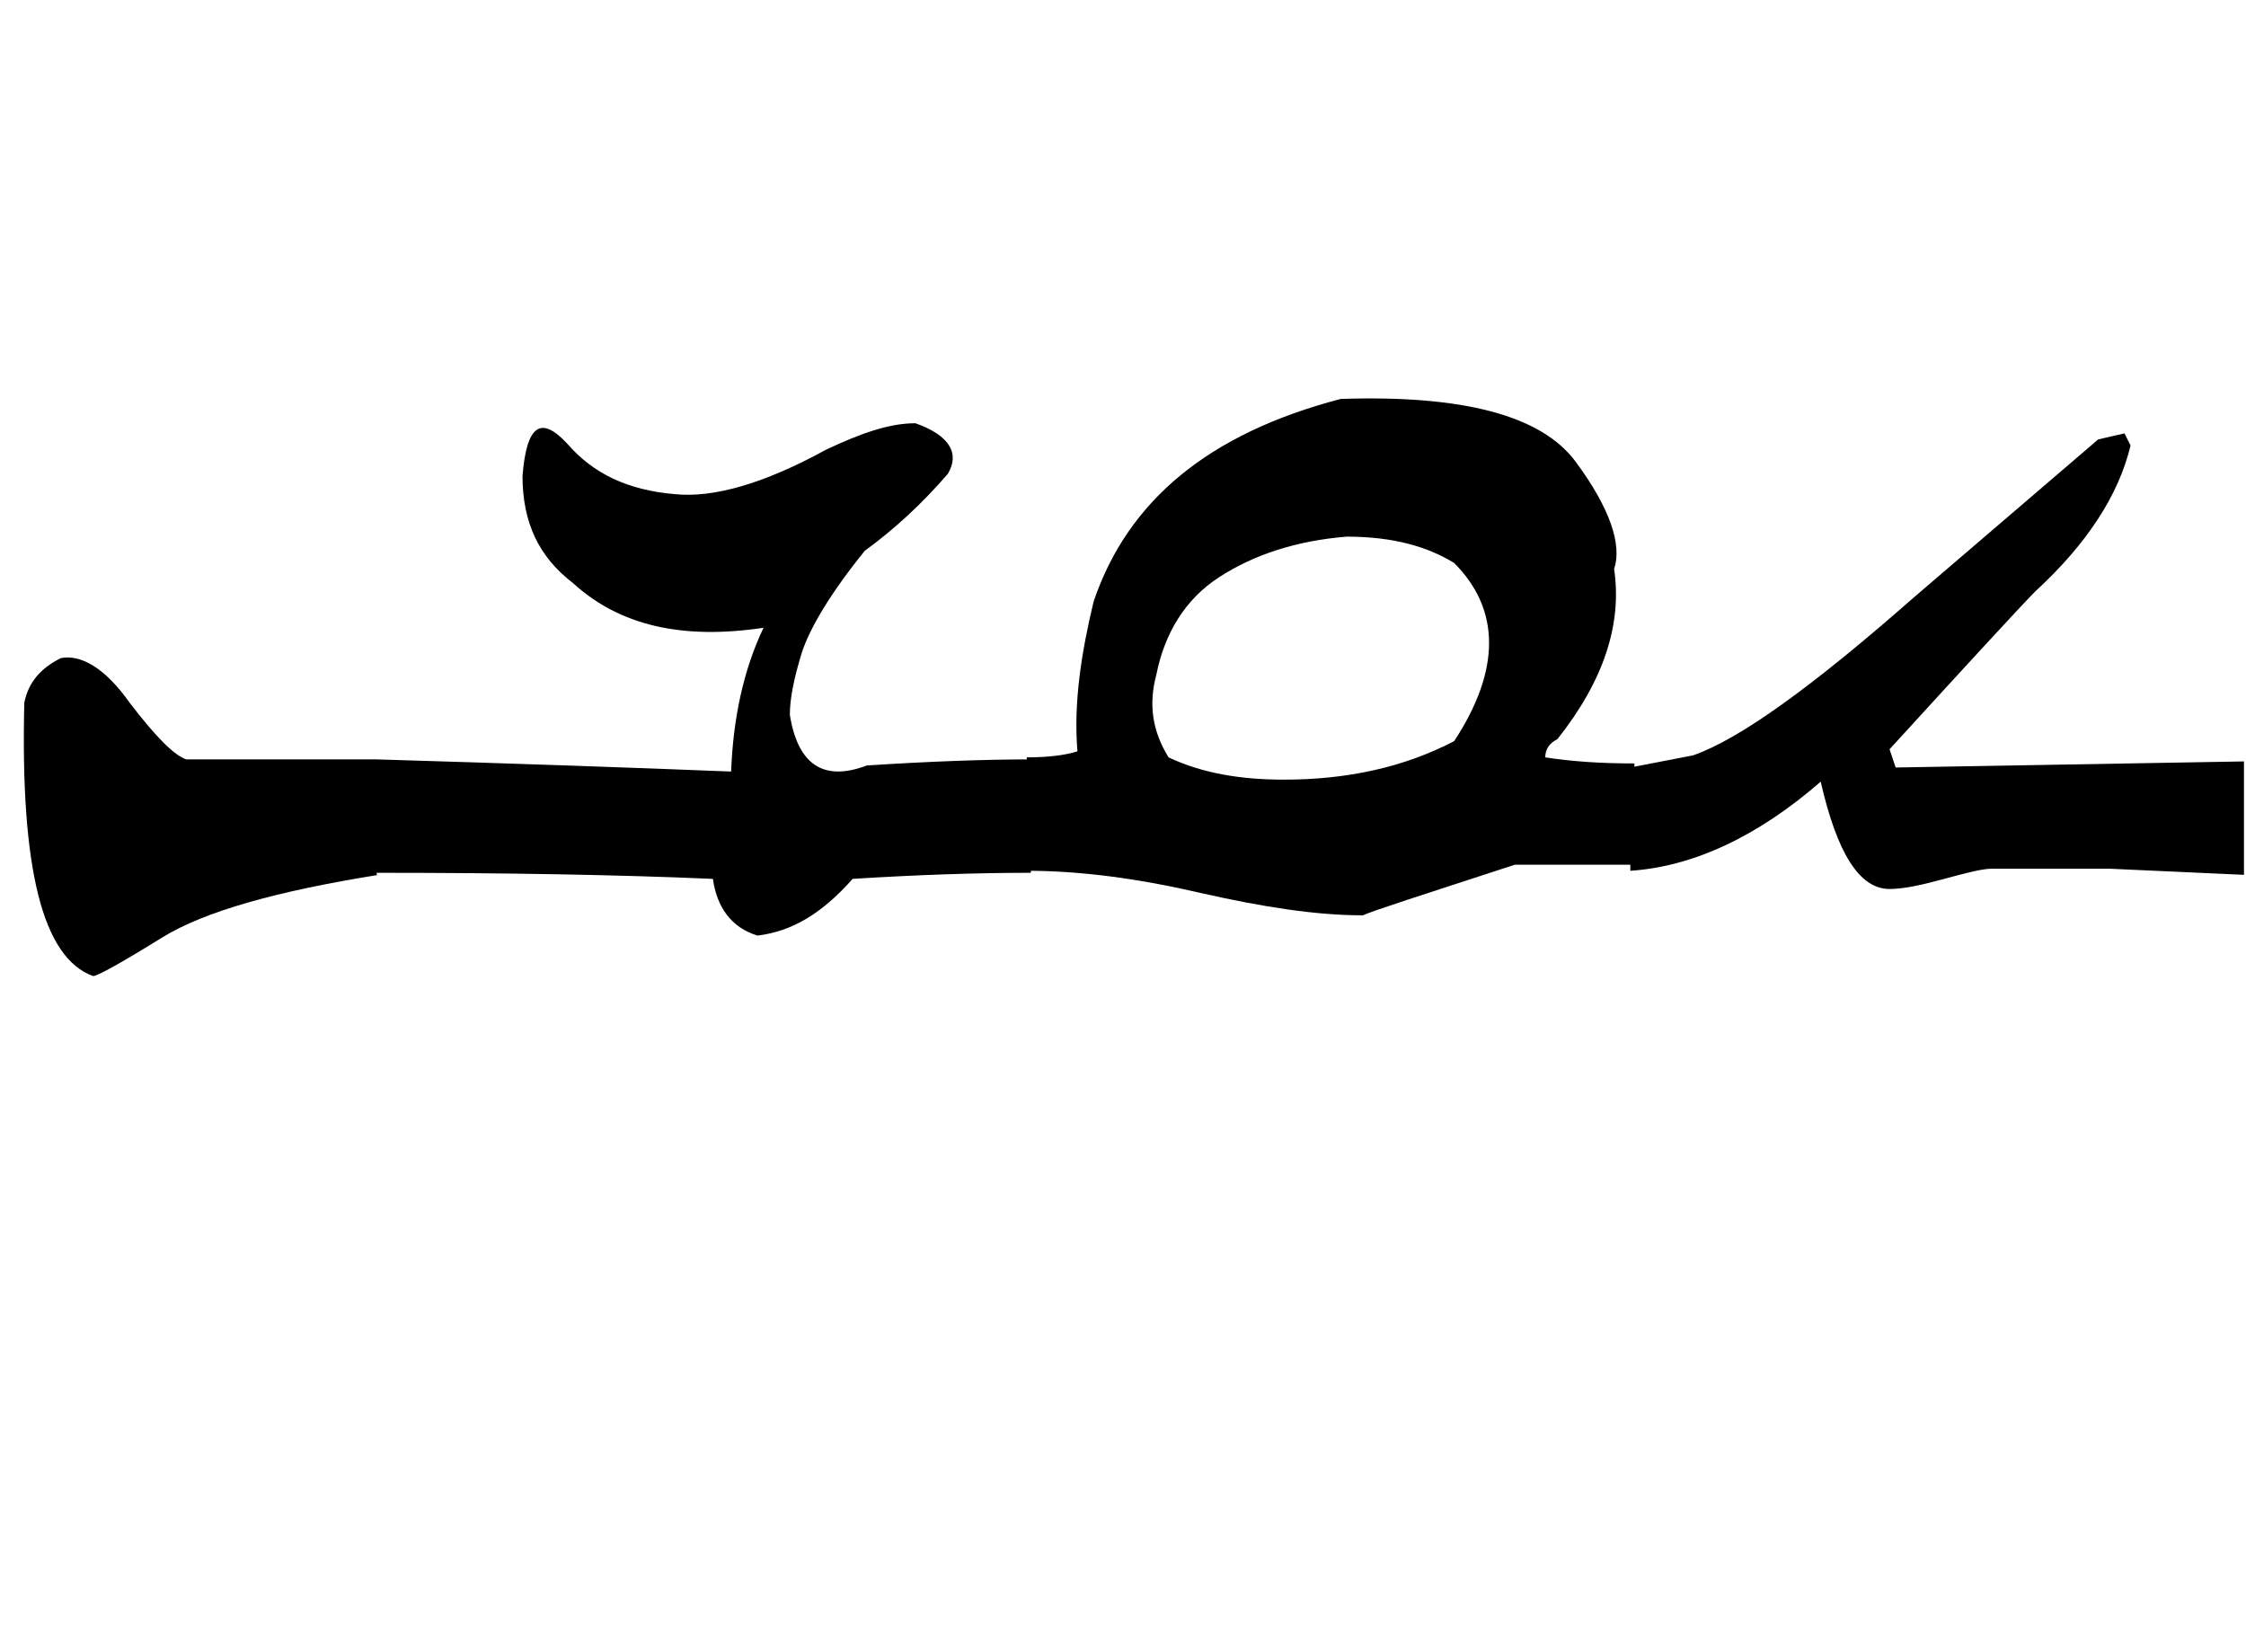 <?xml version="1.0" encoding="utf-8"?>
<!-- Generator: Adobe Illustrator 22.0.0, SVG Export Plug-In . SVG Version: 6.00 Build 0)  -->
<svg version="1.1" id="图层_1" xmlns="http://www.w3.org/2000/svg" xmlns:xlink="http://www.w3.org/1999/xlink" x="0px" y="0px"
	 viewBox="0 0 110.9 81.6" style="enable-background:new 0 0 110.9 81.6;" xml:space="preserve">
<g>
	<path d="M18.7,43.2C13.7,44,10.1,45,8,46.3c-2.1,1.3-3.2,1.9-3.4,1.9C2.1,47.3,1,42.9,1.2,34.7C1.4,33.7,2,33,3,32.5
		c1-0.2,2.2,0.5,3.4,2.2c1.3,1.7,2.2,2.6,2.8,2.8c3.5,0,6.7,0,9.4,0V43.2z M37.7,31c-4,0.6-7.1-0.1-9.4-2.2c-1.7-1.3-2.5-3-2.5-5.3
		c0.2-2.5,0.9-3,2.2-1.6c1.3,1.5,3,2.3,5.3,2.5c1.9,0.2,4.4-0.5,7.5-2.2c1.7-0.8,3.1-1.3,4.4-1.3c1.7,0.6,2.2,1.5,1.6,2.5
		c-1.3,1.5-2.6,2.7-4.1,3.8c-1.7,2.1-2.7,3.8-3.1,5c-0.4,1.3-0.6,2.3-0.6,3.1c0.4,2.5,1.7,3.3,3.8,2.5c3.1-0.2,5.8-0.3,8.1-0.3v5.6
		c-2.7,0-5.6,0.1-8.8,0.3c-1.5,1.7-3,2.6-4.7,2.8c-1.3-0.4-2-1.4-2.2-2.8c-4.6-0.2-10.1-0.3-16.6-0.3v-5.6
		c6.7,0.2,12.5,0.4,17.5,0.6C36.2,35.5,36.7,33.1,37.7,31z"/>
	<path d="M54,29.7c1.7-5,5.7-8.3,12.2-10c6-0.2,9.9,0.8,11.6,3.1c1.7,2.3,2.3,4.1,1.9,5.3c0.4,2.7-0.5,5.5-2.8,8.4
		c-0.4,0.2-0.6,0.5-0.6,0.9c1.3,0.2,2.7,0.3,4.4,0.3v5h-5.9c-4.6,1.5-7.1,2.3-7.5,2.5c-2.3,0-4.9-0.4-8-1.1c-3-0.7-5.9-1.1-8.6-1.1
		v-5.6c1,0,1.9-0.1,2.5-0.3C53,34.7,53.4,32.2,54,29.7z M63.4,38.5c3.1,0,5.9-0.6,8.4-1.9c2.3-3.5,2.3-6.5,0-8.8
		c-1.3-0.8-3-1.3-5.3-1.3c-2.5,0.2-4.6,0.9-6.3,2c-1.7,1.1-2.7,2.8-3.1,4.8c-0.4,1.5-0.2,2.8,0.6,4.1C59.4,38.2,61.3,38.5,63.4,38.5
		z M80.5,37.9c1-0.2,2.1-0.4,3.1-0.6c2.3-0.8,5.9-3.4,10.9-7.8l9.1-7.8l1.3-0.3l0.3,0.6c-0.6,2.5-2.2,4.9-4.7,7.2
		c-0.6,0.6-3,3.2-7.2,7.8l0.3,0.9l17.2-0.3v5.6l-6.6-0.3c-2.3,0-4.3,0-5.9,0c-0.4,0-1.2,0.2-2.3,0.5c-1.1,0.3-2,0.5-2.7,0.5
		c-1.5,0-2.6-1.8-3.4-5.3c-3.1,2.7-6.3,4.2-9.4,4.4V37.9z"/>
</g>
</svg>
